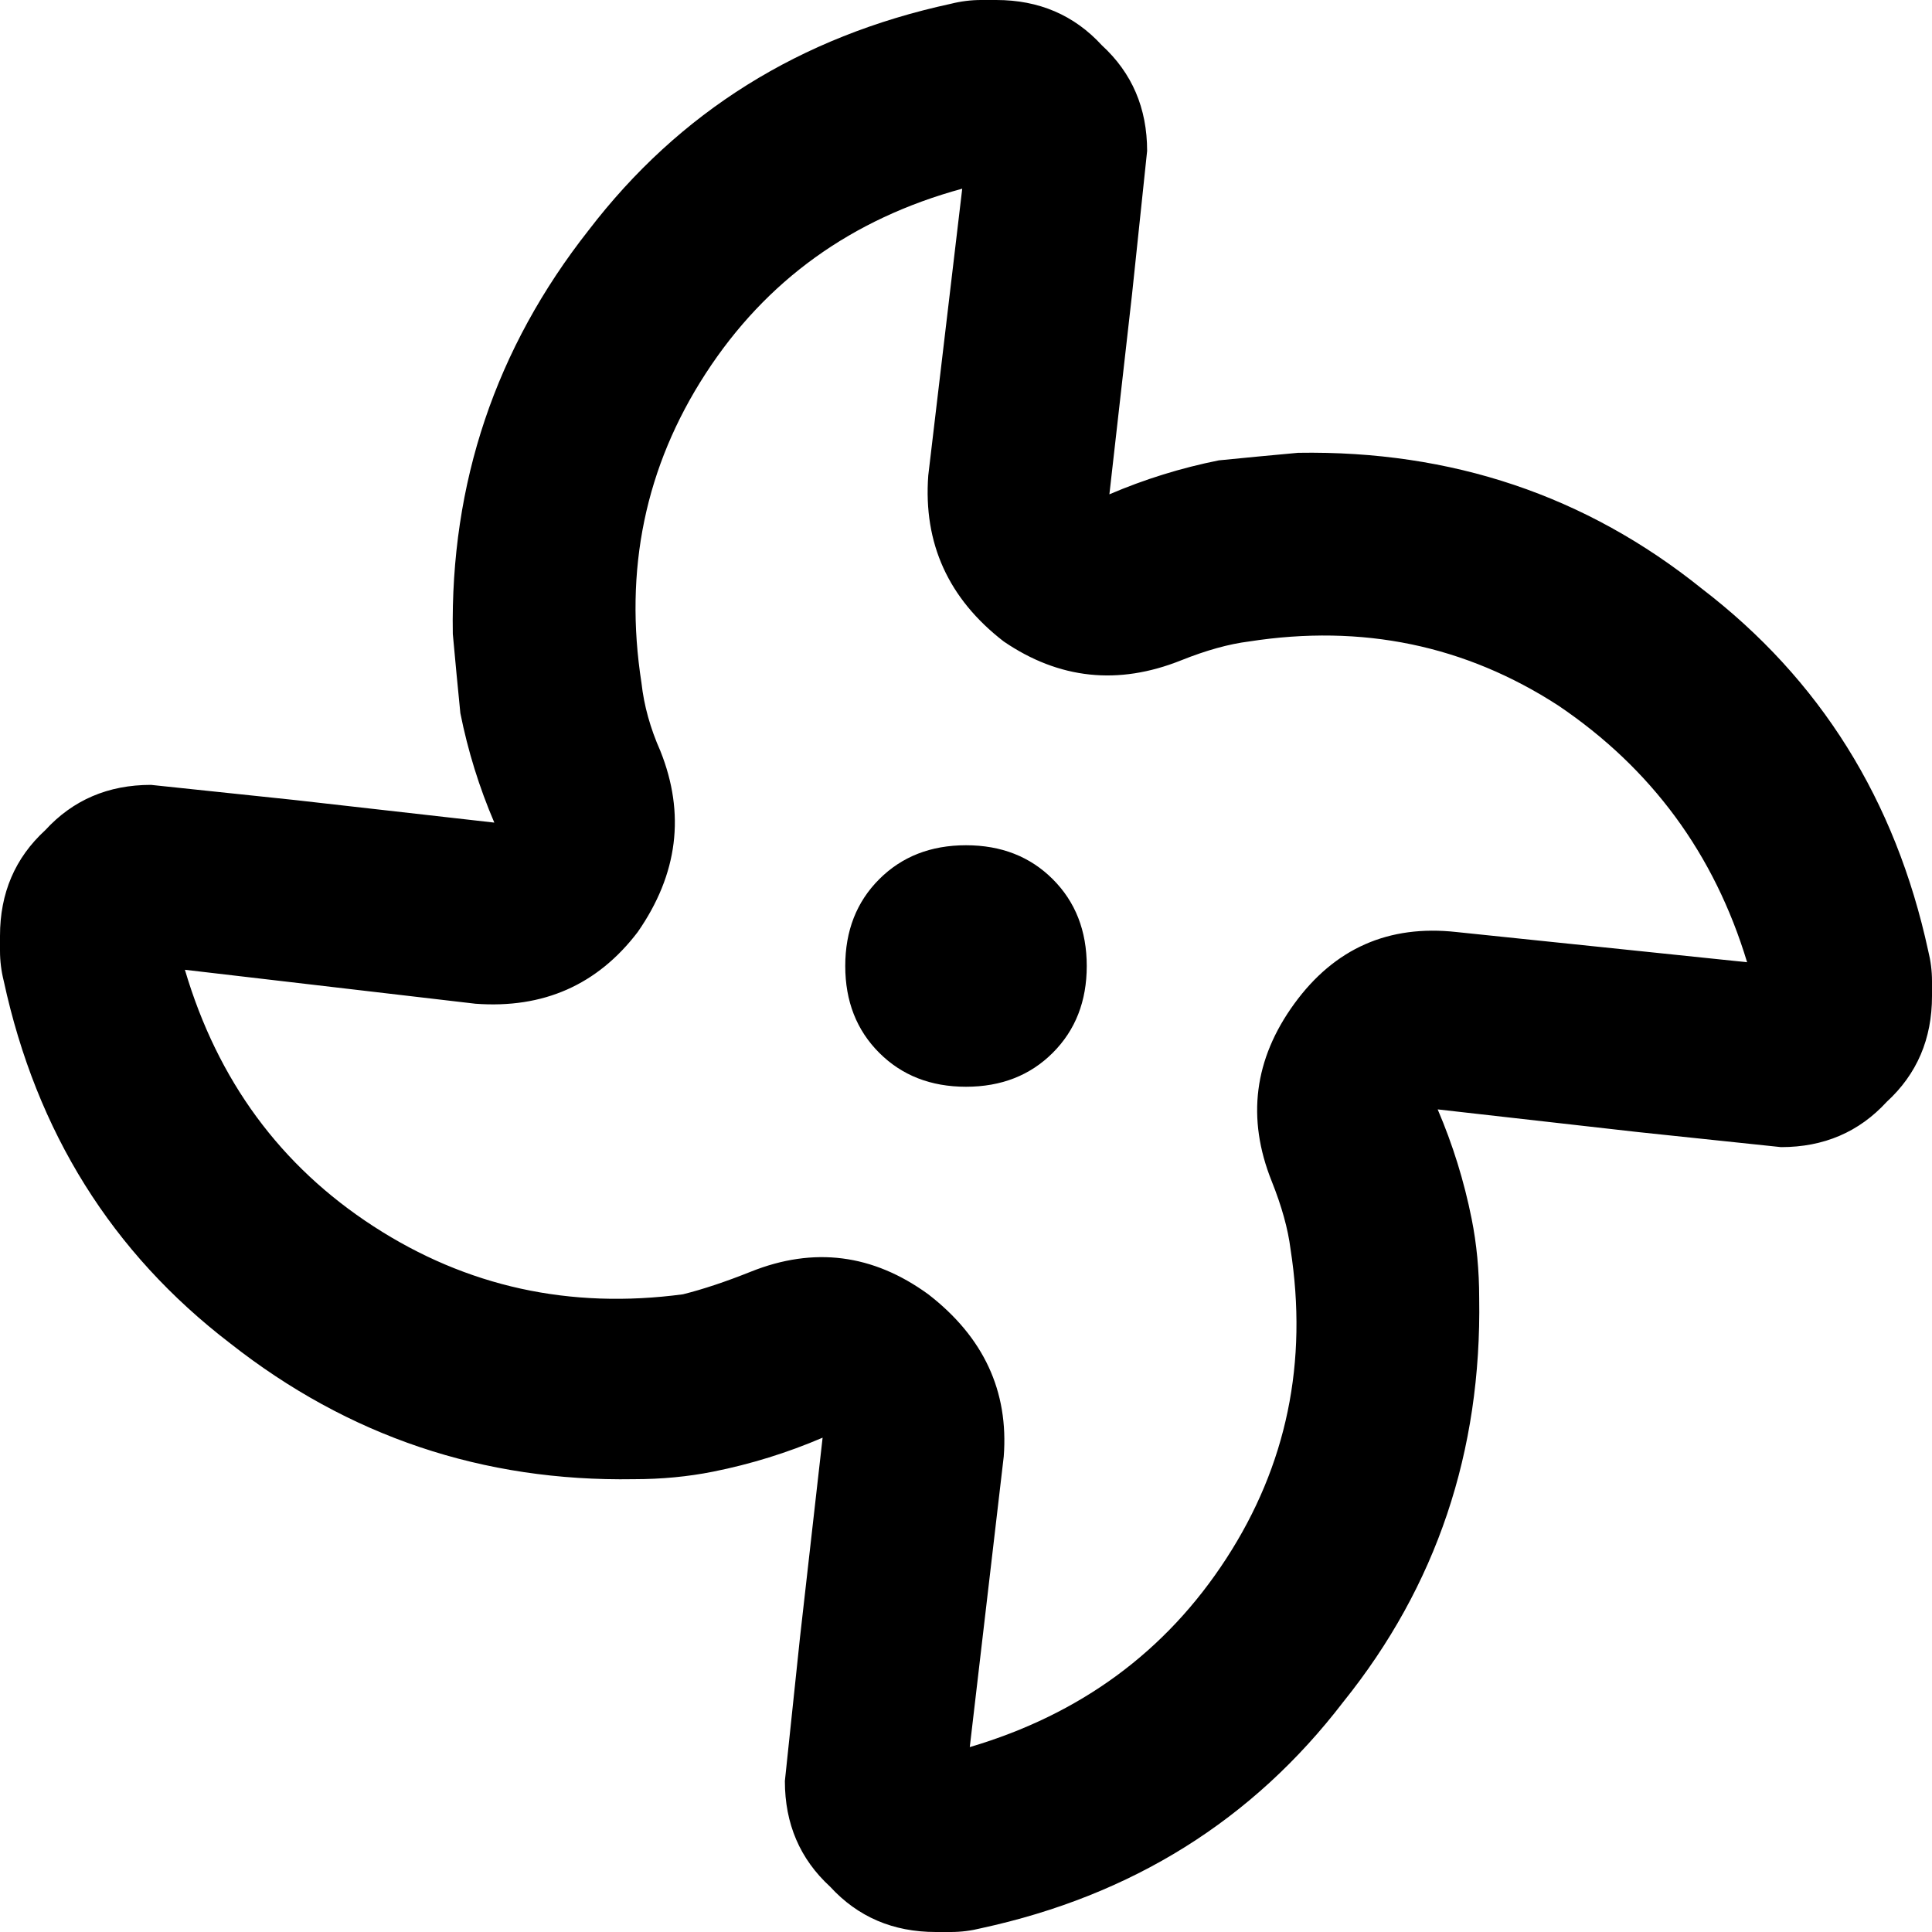 <svg xmlns="http://www.w3.org/2000/svg" viewBox="0 0 512 512">
  <path d="M 304 40 L 300 78 L 294 131 Q 308 125 323 122 Q 333 121 344 120 Q 405 119 451 156 Q 498 192 511 252 Q 512 256 512 260 L 512 264 Q 512 281 500 292 Q 489 304 472 304 L 434 300 L 381 294 Q 387 308 390 323 Q 392 333 392 344 Q 393 405 356 451 Q 320 498 260 511 Q 256 512 252 512 L 248 512 Q 231 512 220 500 Q 208 489 208 472 L 212 434 L 218 381 Q 204 387 189 390 Q 179 392 168 392 Q 108 393 61 356 Q 14 320 1 260 Q 0 256 0 252 L 0 248 Q 0 231 12 220 Q 23 208 40 208 L 78 212 L 131 218 Q 125 204 122 189 Q 121 179 120 168 Q 119 108 156 61 Q 192 14 252 1 Q 256 0 260 0 L 264 0 Q 281 0 292 12 Q 304 23 304 40 L 304 40 Z M 386 247 L 463 255 Q 450 212 413 187 Q 376 163 331 170 Q 323 171 313 175 Q 288 185 266 170 Q 244 153 246 126 L 255 50 Q 211 62 187 99 Q 163 136 170 181 Q 171 190 175 199 Q 185 224 169 247 Q 153 268 126 266 L 49 257 Q 62 301 99 325 Q 136 349 181 343 Q 189 341 199 337 Q 224 327 246 343 Q 268 360 266 386 L 257 463 Q 301 450 325 413 Q 349 376 342 331 Q 341 323 337 313 Q 327 288 343 266 Q 359 244 386 247 L 386 247 Z M 256 224 Q 270 224 279 233 L 279 233 Q 288 242 288 256 Q 288 270 279 279 Q 270 288 256 288 Q 242 288 233 279 Q 224 270 224 256 Q 224 242 233 233 Q 242 224 256 224 L 256 224 Z" />
</svg>